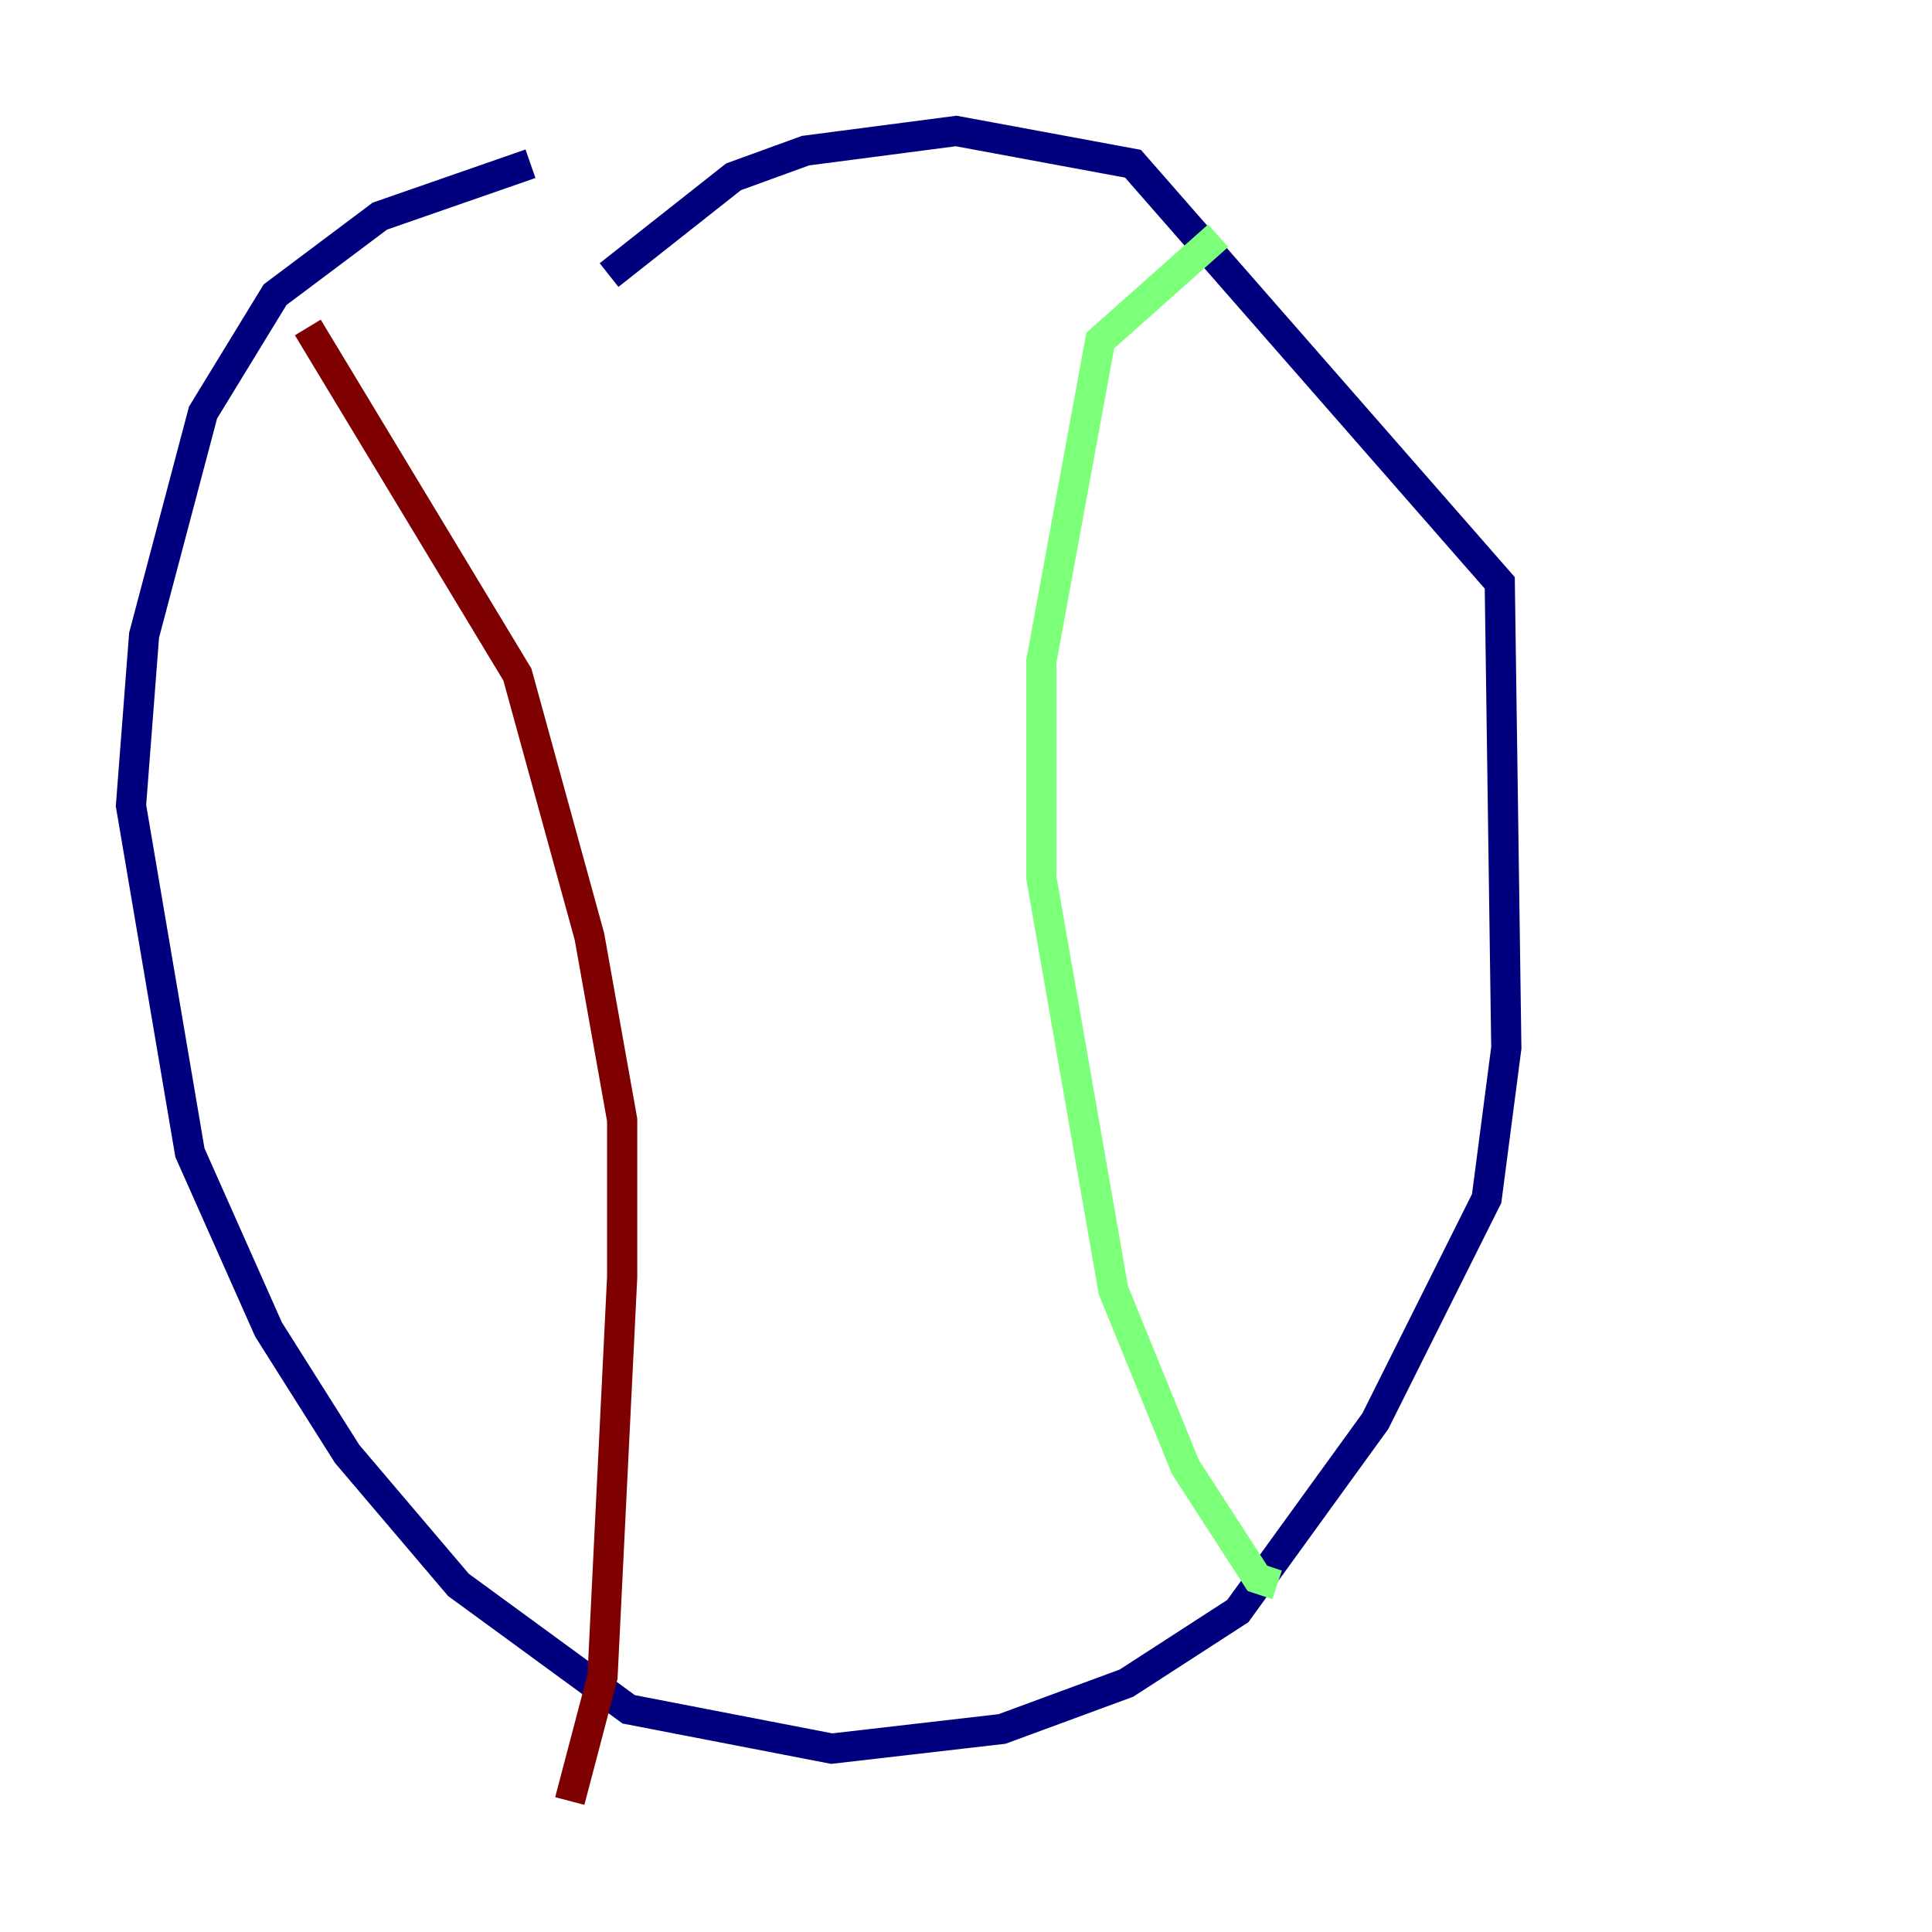 <?xml version="1.0" encoding="utf-8" ?>
<svg baseProfile="tiny" height="128" version="1.2" viewBox="0,0,128,128" width="128" xmlns="http://www.w3.org/2000/svg" xmlns:ev="http://www.w3.org/2001/xml-events" xmlns:xlink="http://www.w3.org/1999/xlink"><defs /><polyline fill="none" points="35.146,10.848 25.166,14.319 18.224,19.525 13.451,27.336 9.546,42.088 8.678,53.37 12.583,76.366 17.79,88.081 22.997,96.325 30.373,105.003 41.654,113.248 55.105,115.851 66.386,114.549 74.63,111.512 82.007,106.739 91.119,94.156 98.495,79.403 99.797,69.424 99.363,38.617 75.064,10.848 63.349,8.678 53.37,9.98 48.597,11.715 40.352,18.224" stroke="#00007f" stroke-width="2" /><polyline fill="none" points="80.705,15.62 72.895,22.563 68.99,43.824 68.99,58.142 73.763,85.478 78.536,97.193 83.308,104.57 84.61,105.003" stroke="#7cff79" stroke-width="2" /><polyline fill="none" points="20.393,21.695 34.278,44.691 39.051,62.047 41.22,74.197 41.22,84.61 39.919,111.078 37.749,119.322" stroke="#7f0000" stroke-width="2" /></svg>